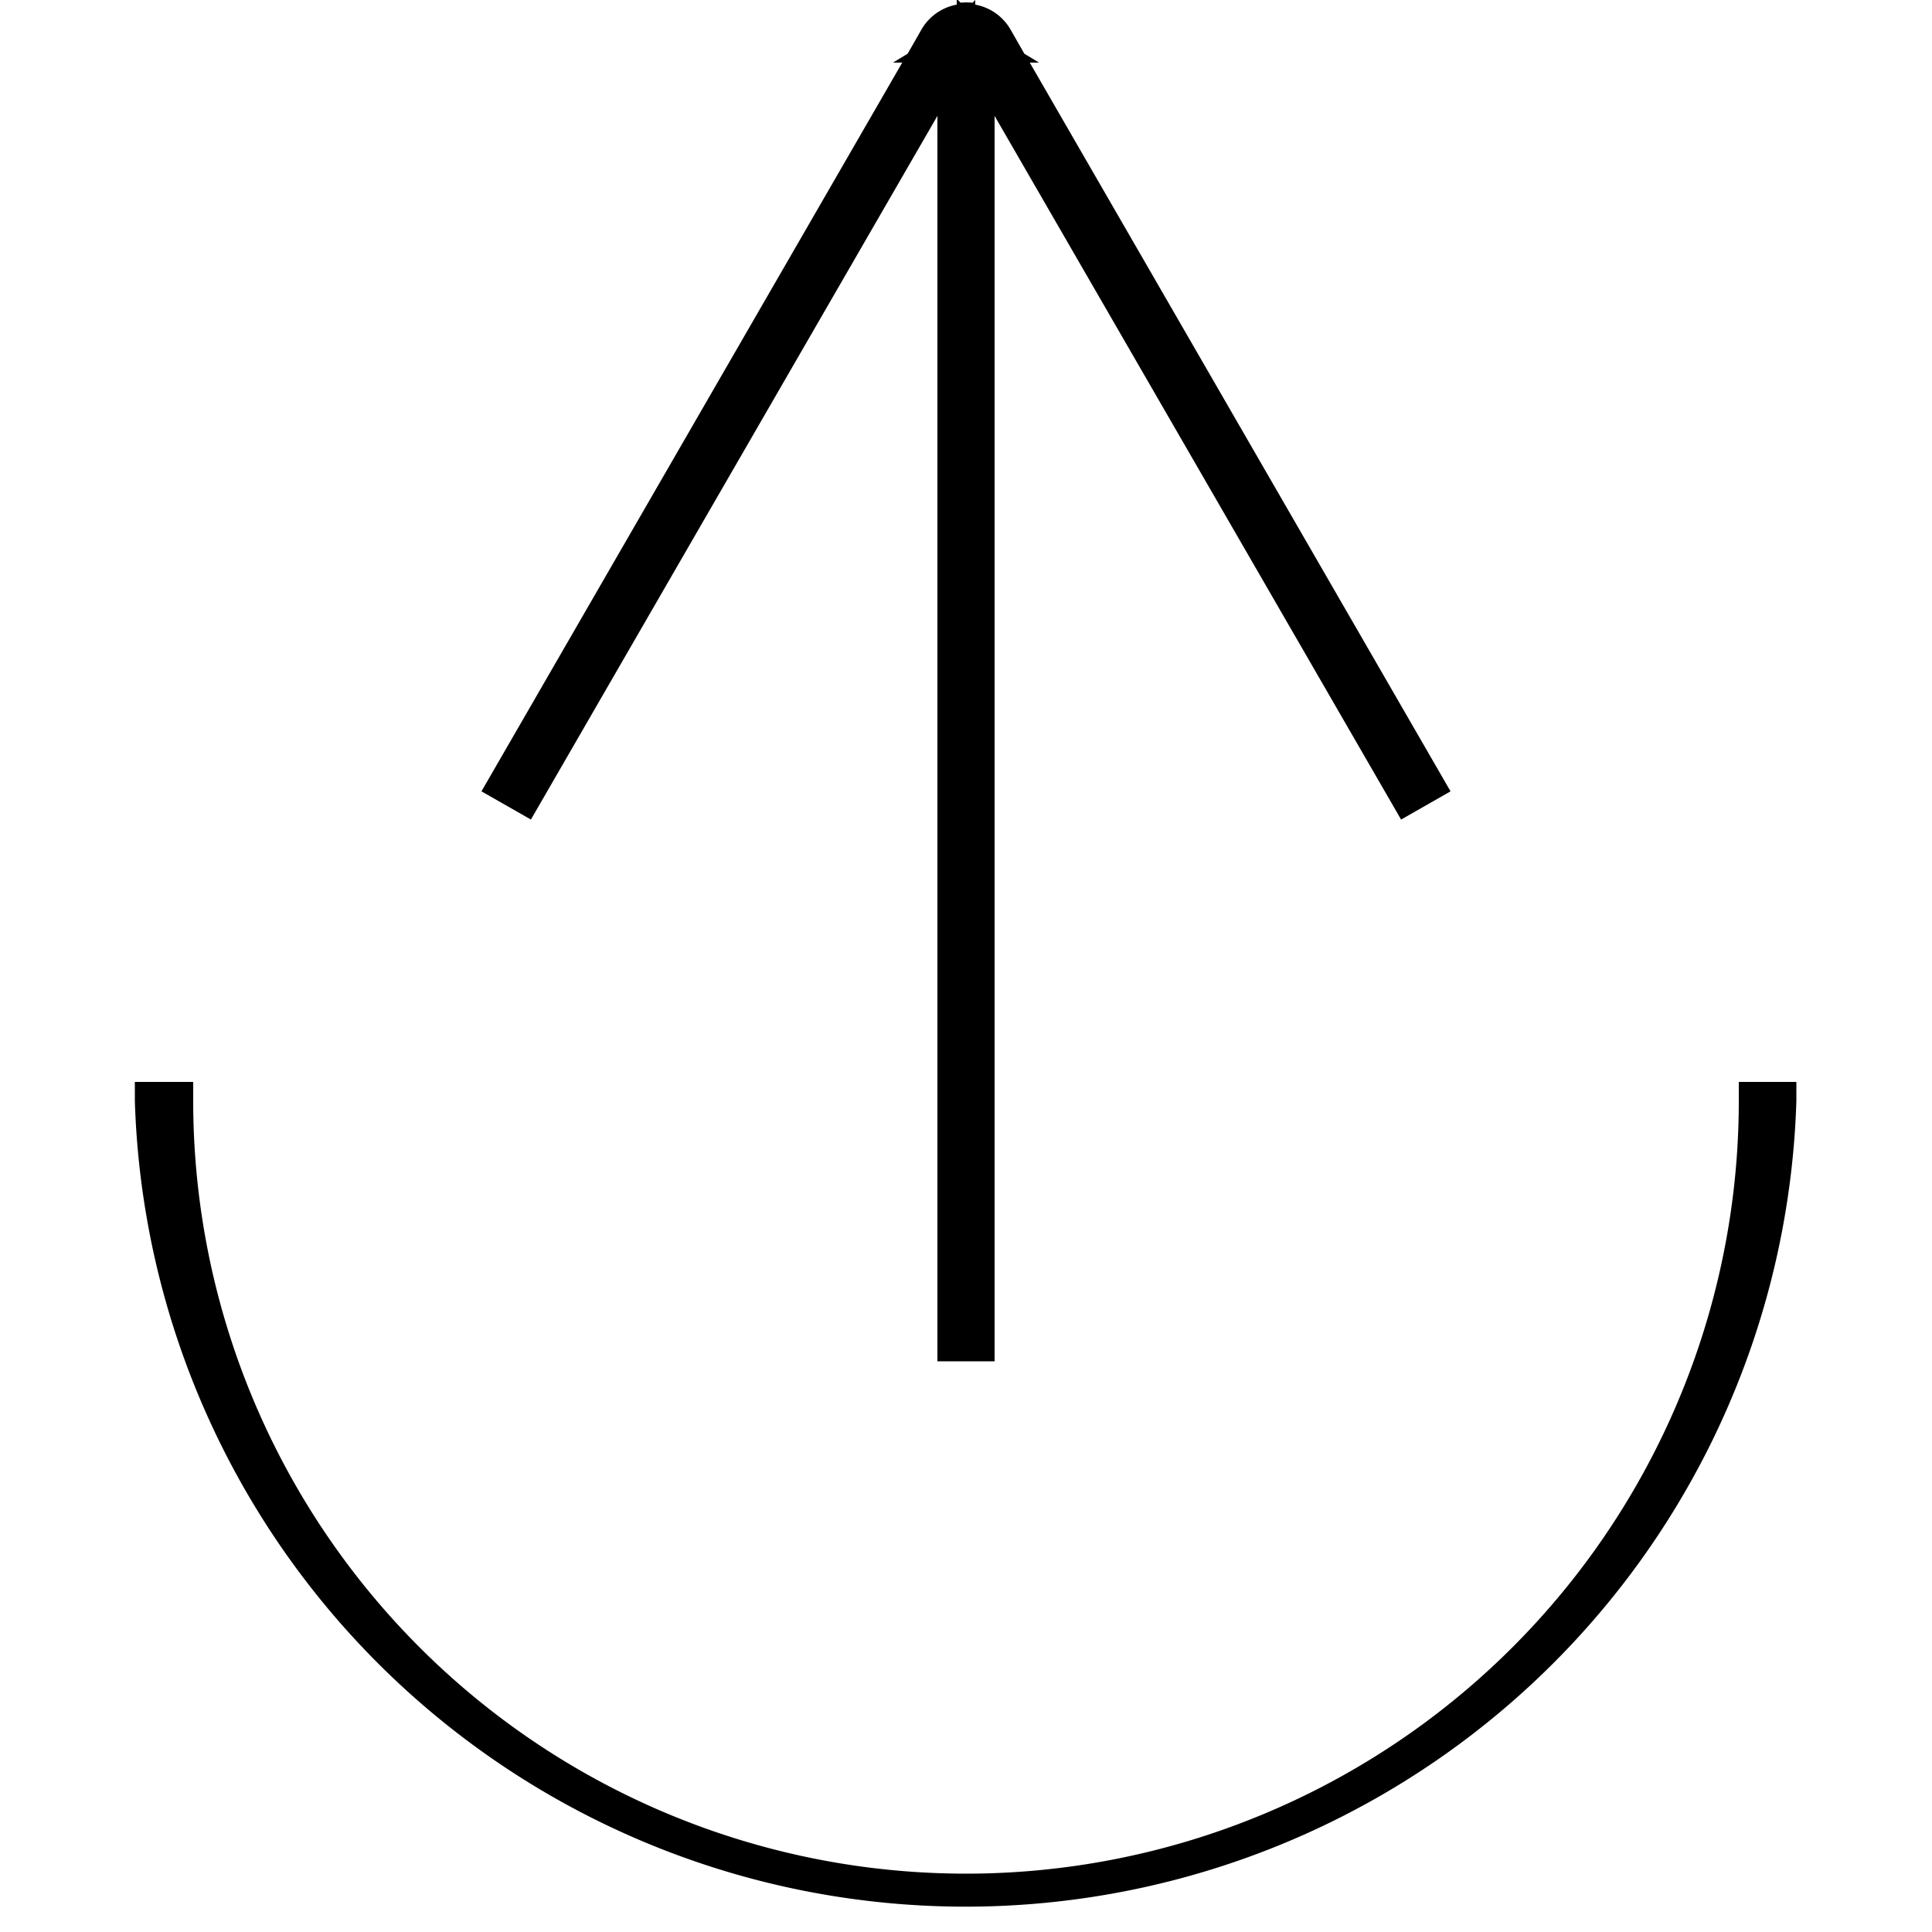 <svg viewBox="0 0 50 50" xmlns="http://www.w3.org/2000/svg"><path d="m0 0h50v50h-50z" fill="none"/><path d="m45 28v.49a20 20 0 0 1 -40 0v-.49h-1.51v.49a21.51 21.51 0 0 0 43 0v-.49z"/><path d="m13.74 21.21 10.52-18.21v32.23h1.48v-32.23l10.52 18.21 1.28-.73-10.89-18.86h.24l-.38-.23-.36-.63a1.33 1.33 0 0 0 -.91-.64v-.12l-.07.07a1.61 1.61 0 0 0 -.31 0l-.1-.1v.15a1.33 1.33 0 0 0 -.91.64l-.36.63-.38.23h.24l-10.89 18.86z"/></svg>